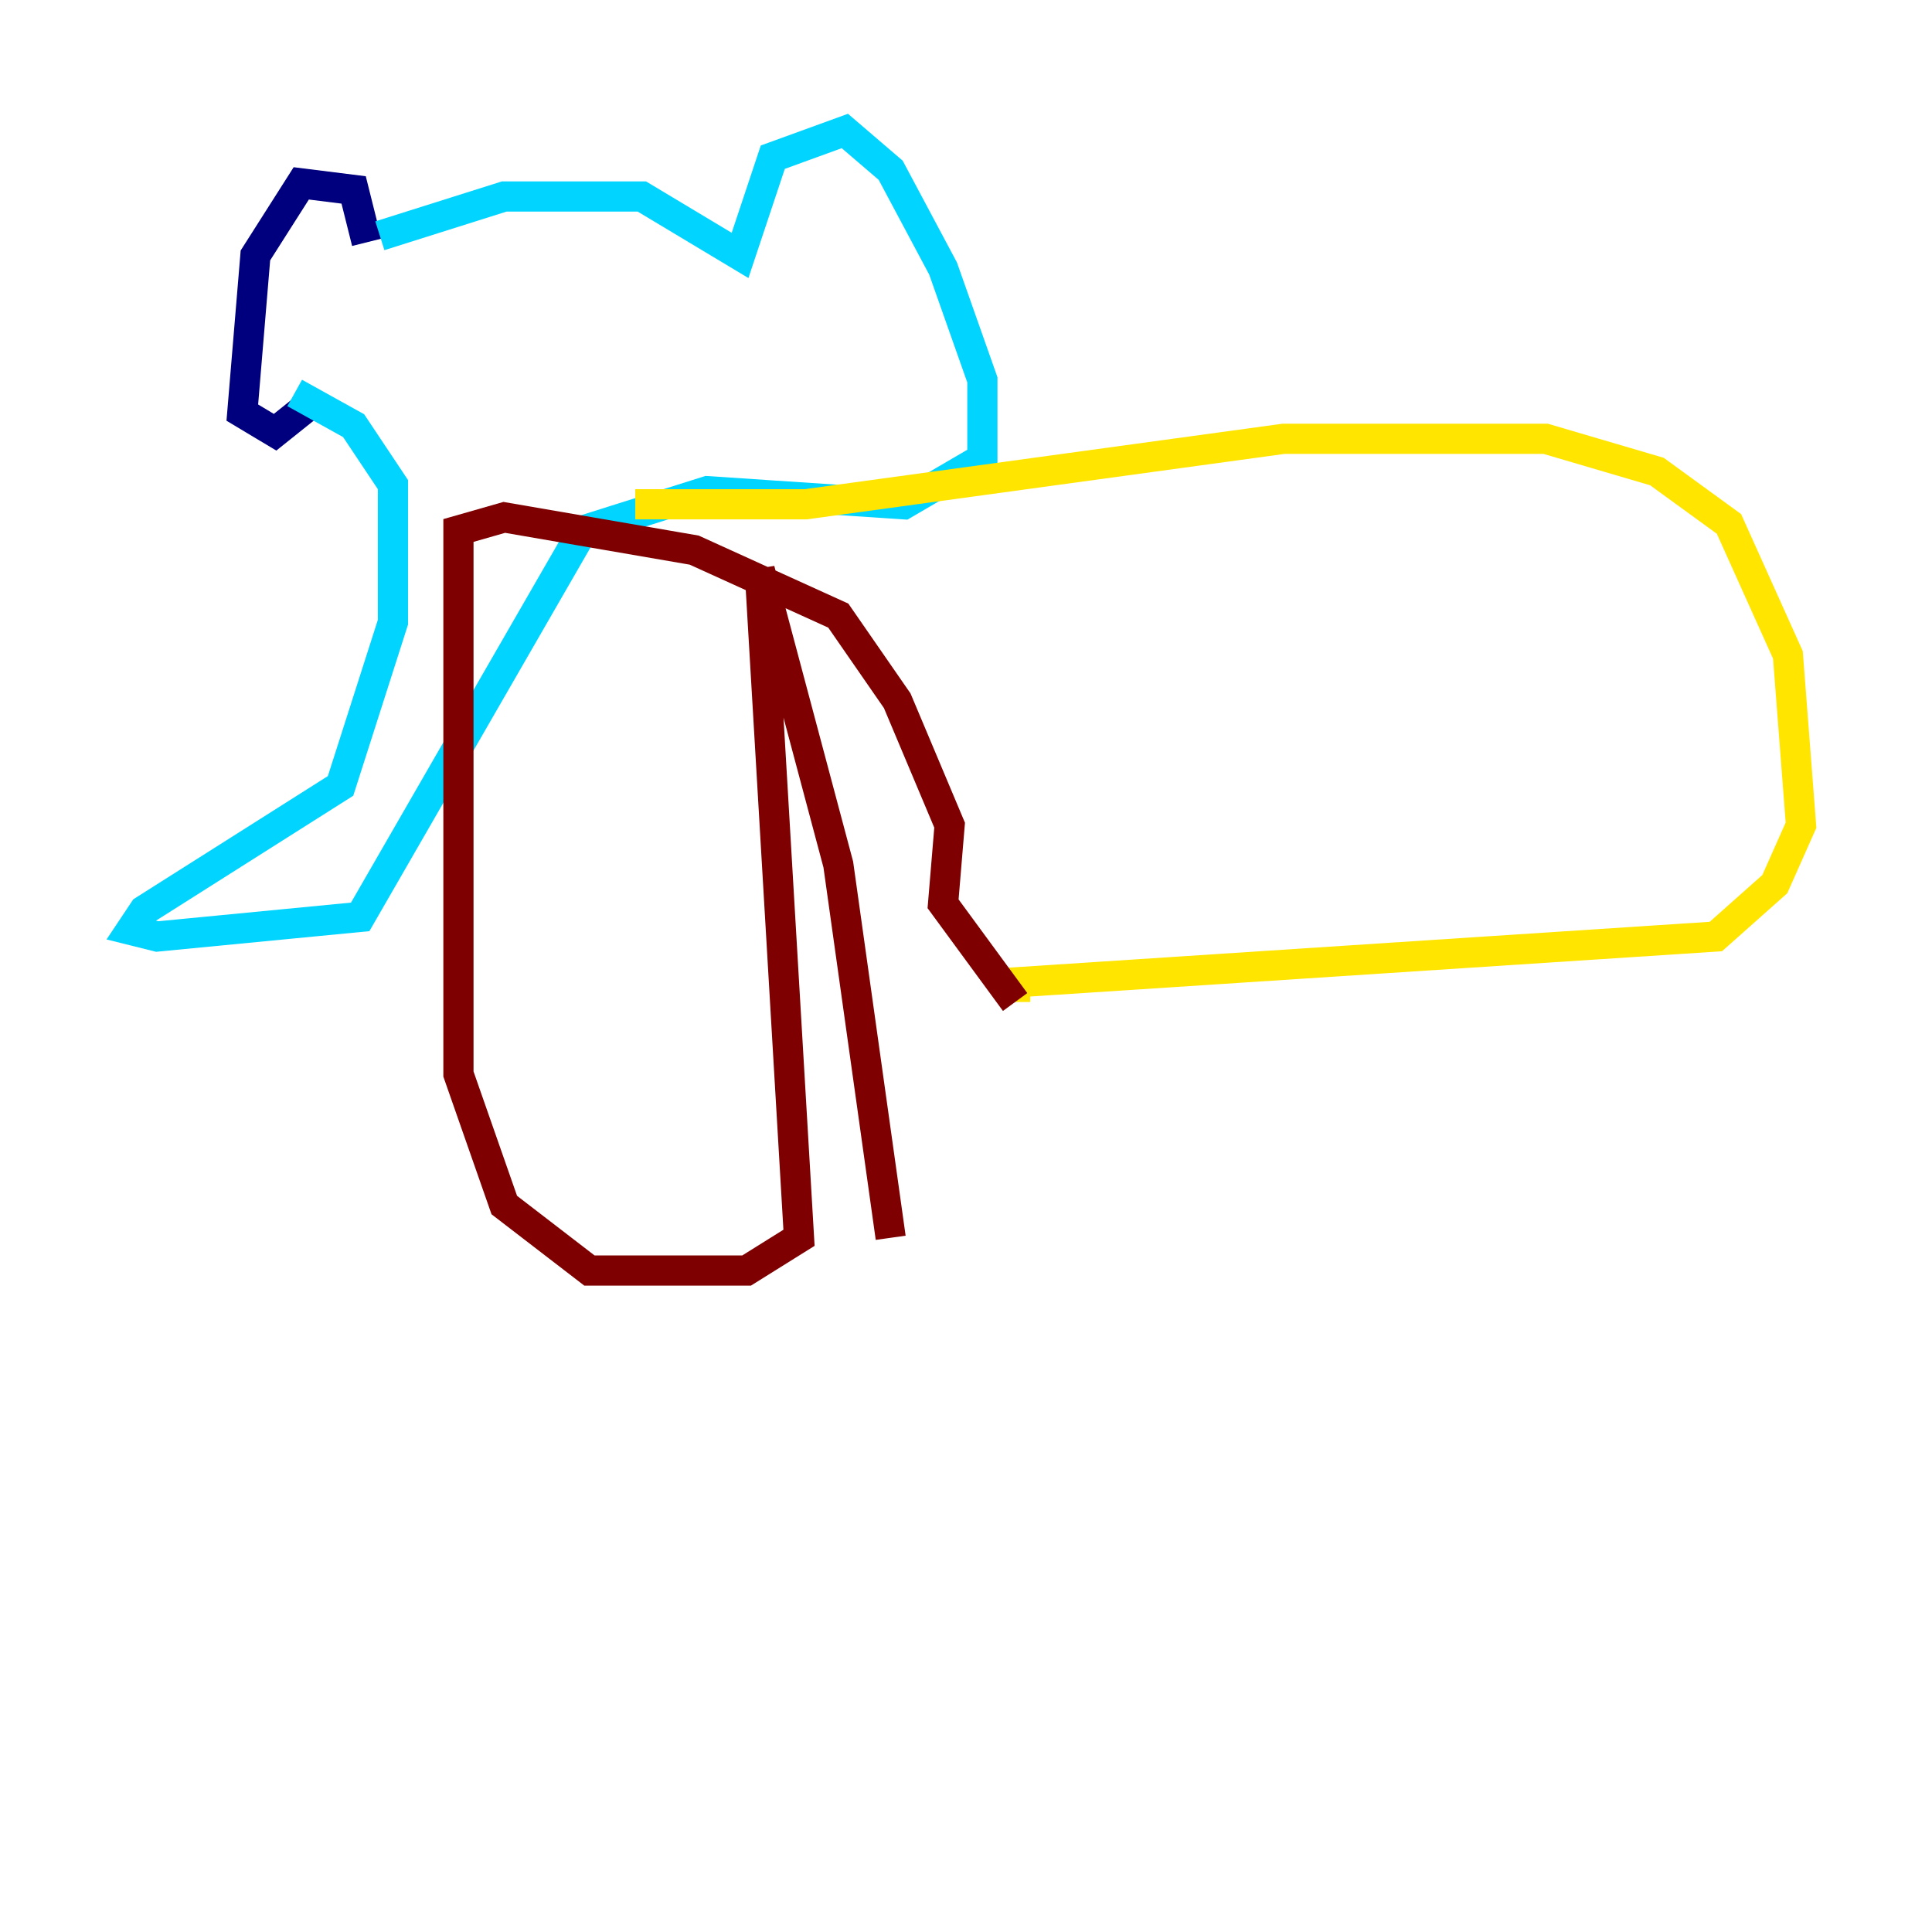 <?xml version="1.0" encoding="utf-8" ?>
<svg baseProfile="tiny" height="128" version="1.2" viewBox="0,0,128,128" width="128" xmlns="http://www.w3.org/2000/svg" xmlns:ev="http://www.w3.org/2001/xml-events" xmlns:xlink="http://www.w3.org/1999/xlink"><defs /><polyline fill="none" points="24.298,16.054 23.43,12.583 19.959,12.149 16.922,16.922 16.054,27.336 18.224,28.637 20.393,26.902" stroke="#00007f" stroke-width="2" /><polyline fill="none" points="25.166,15.62 33.41,13.017 42.522,13.017 49.031,16.922 51.2,10.414 55.973,8.678 59.01,11.281 62.481,17.79 65.085,25.166 65.085,30.373 59.878,33.41 46.861,32.542 38.617,35.146 23.864,60.746 10.414,62.047 8.678,61.614 9.546,60.312 22.563,52.068 26.034,41.22 26.034,32.108 23.43,28.203 19.525,26.034" stroke="#00d4ff" stroke-width="2" /><polyline fill="none" points="42.088,33.41 53.37,33.41 85.044,29.071 102.4,29.071 109.776,31.241 114.549,34.712 118.454,43.39 119.322,54.671 117.586,58.576 113.681,62.047 67.254,65.085 67.254,66.386" stroke="#ffe500" stroke-width="2" /><polyline fill="none" points="67.254,66.386 62.481,59.878 62.915,54.671 59.444,46.427 55.539,40.786 45.993,36.447 33.41,34.278 30.373,35.146 30.373,71.159 33.41,79.837 39.051,84.176 49.464,84.176 52.936,82.007 50.332,37.749 55.539,57.275 59.01,82.007" stroke="#7f0000" stroke-width="2" /></svg>